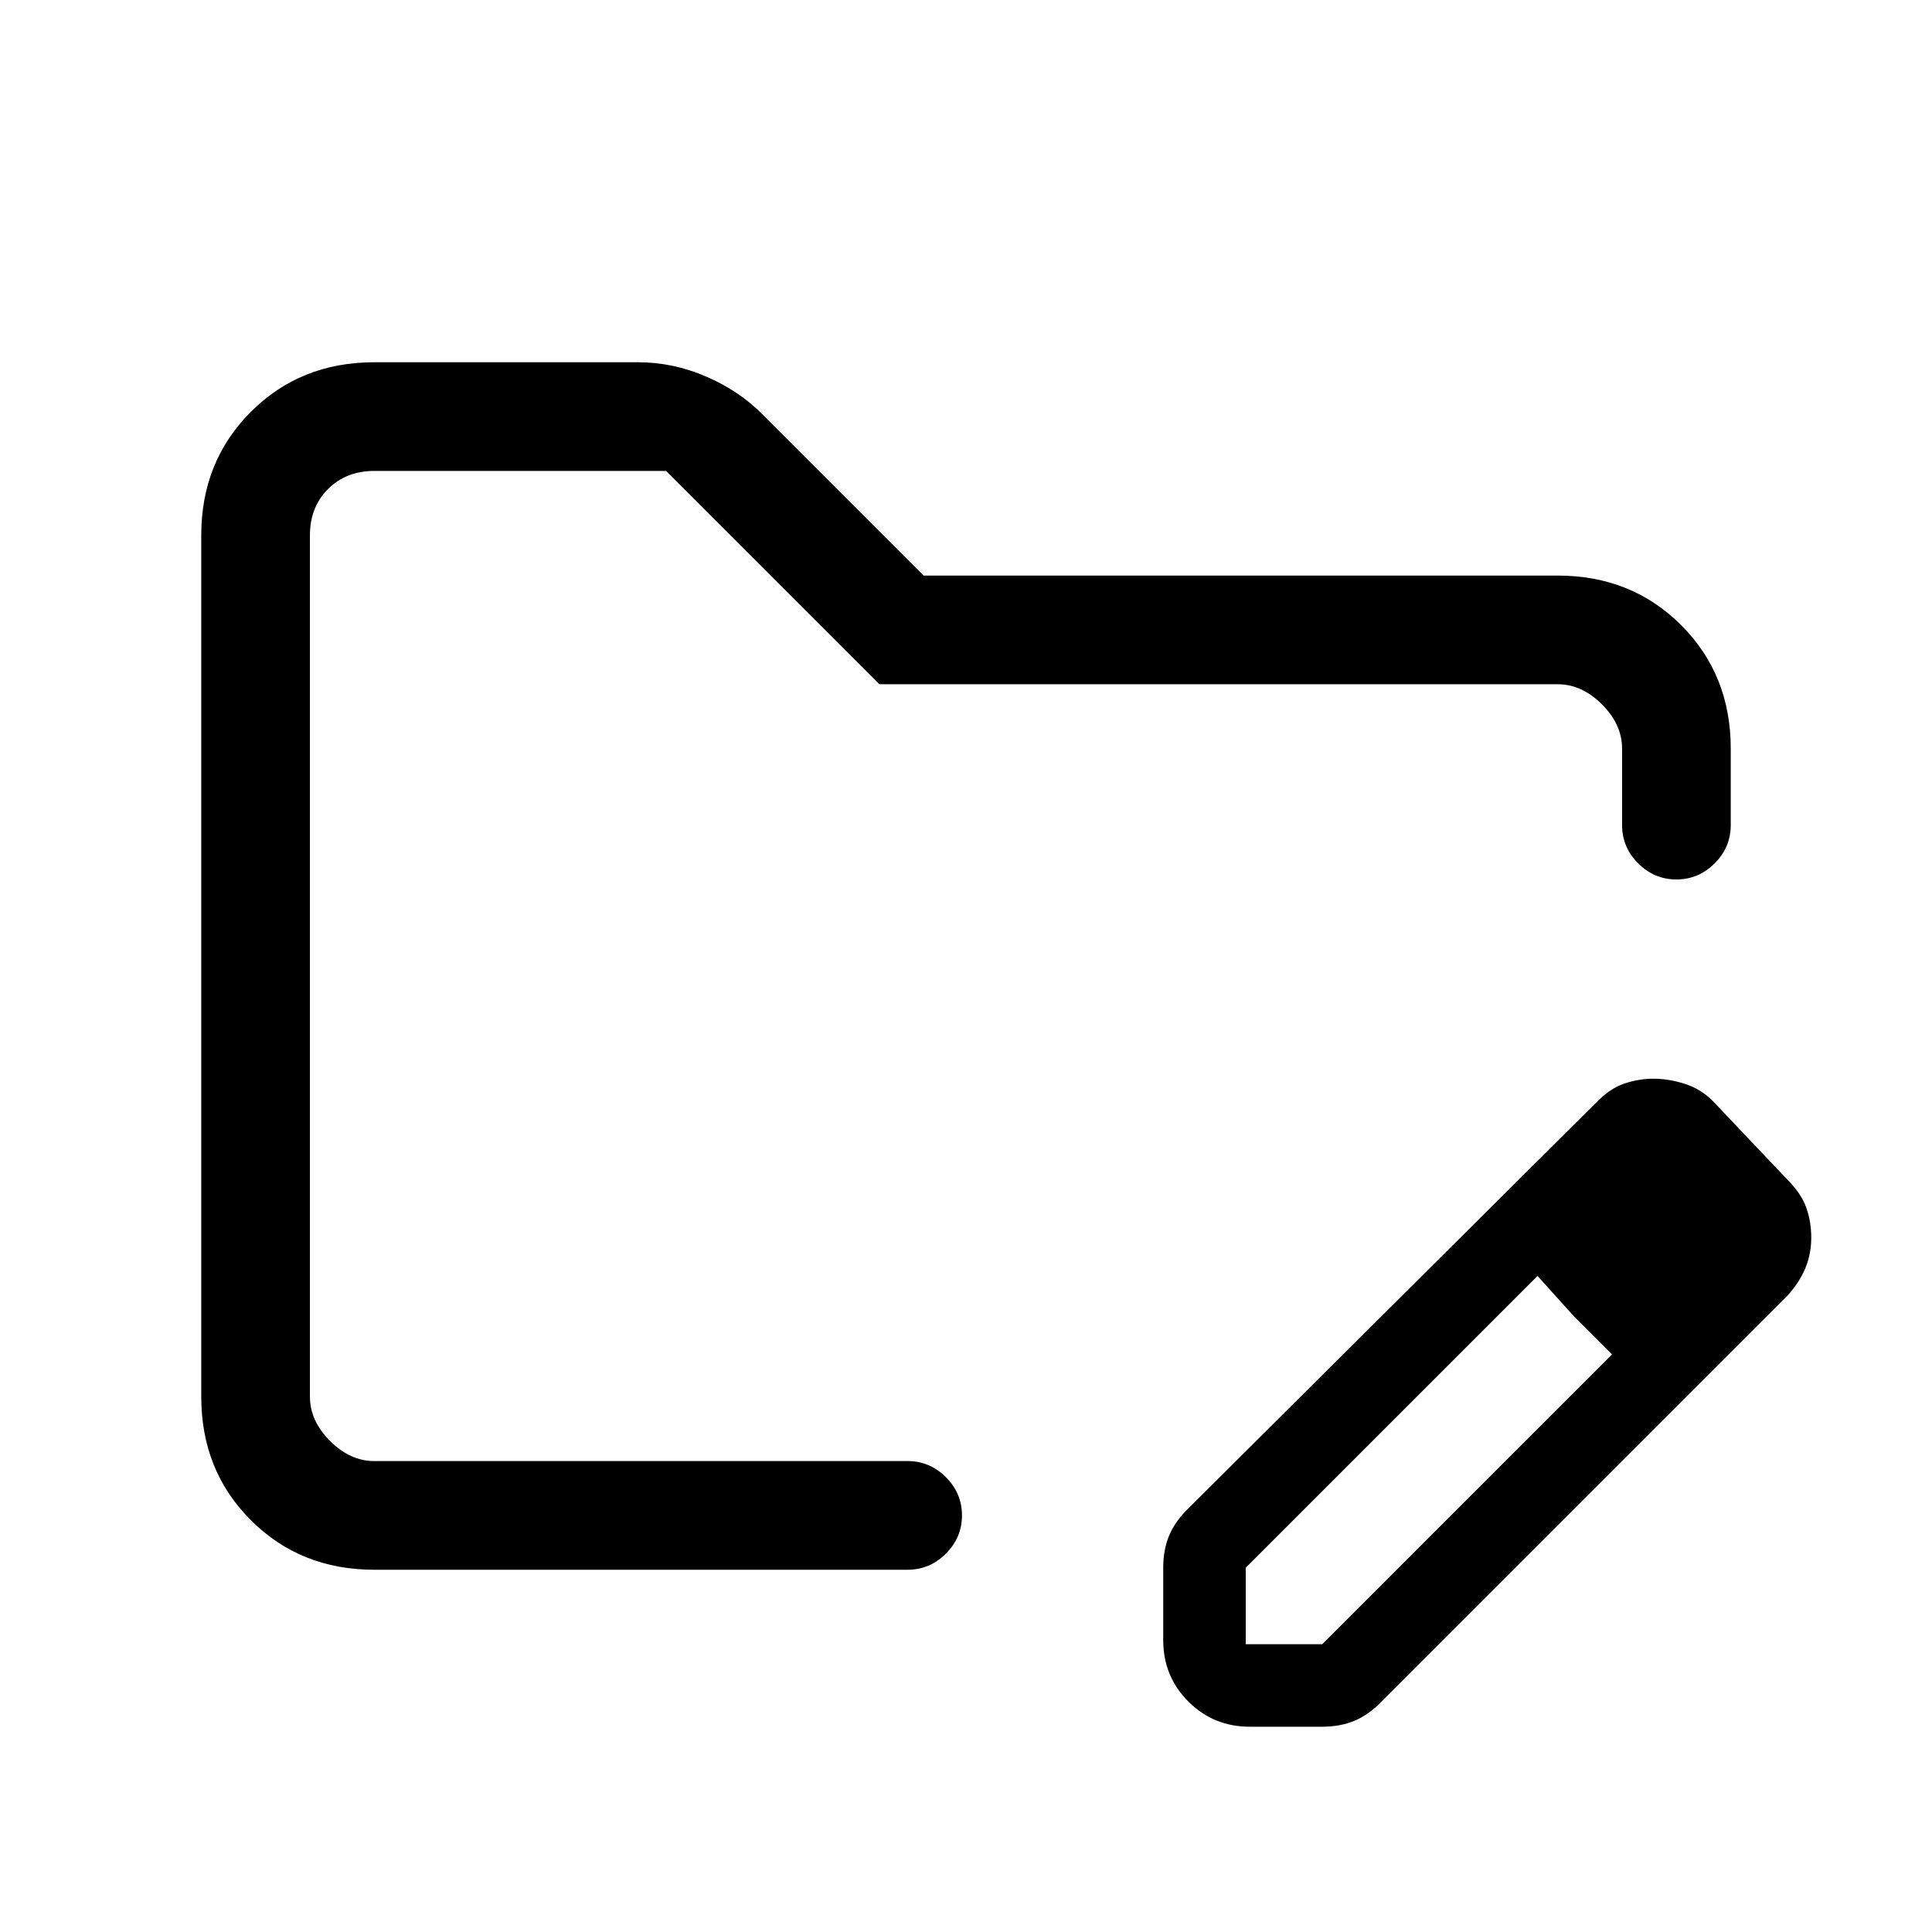 <svg xmlns="http://www.w3.org/2000/svg" height="24" viewBox="0 -960 960 960" width="24"><path d="M154-234v-492 492Zm32 54q-36.73 0-61.36-24.64Q100-229.27 100-266v-428q0-36.72 24.64-61.36Q149.27-780 186-780h131q17.43 0 33.85 7.09Q367.27-765.83 379-754l80 80h315q36.72 0 61.36 24.64T860-588v38q0 11-8 19t-19 8q-11 0-19-8t-8-19v-38q0-12-10-22t-22-10H437L331-726H186q-14 0-23 9t-9 23v428q0 12 10 22t22 10h265q11 0 19 8t8 19q0 11-8 19t-19 8H186Zm392 35v-36q0-9 3-16.14 3-7.15 10-13.86l202-201q6.83-7.12 14.07-9.56 7.24-2.44 14.49-2.44 7.44 0 15.44 2.5 8 2.5 14 8.5l37 39q7 7 9.5 14t2.5 15q0 8-2.94 15.16-2.94 7.15-9.06 13.84L687-115q-6.71 7-13.86 10-7.14 3-16.14 3h-36q-18 0-30.5-12.5T578-145Zm281-200-37-38 37 38ZM619-143h38l144-144-19-19-18-20-145 145v38Zm163-163-18-20 37 39-19-19Z"/></svg>